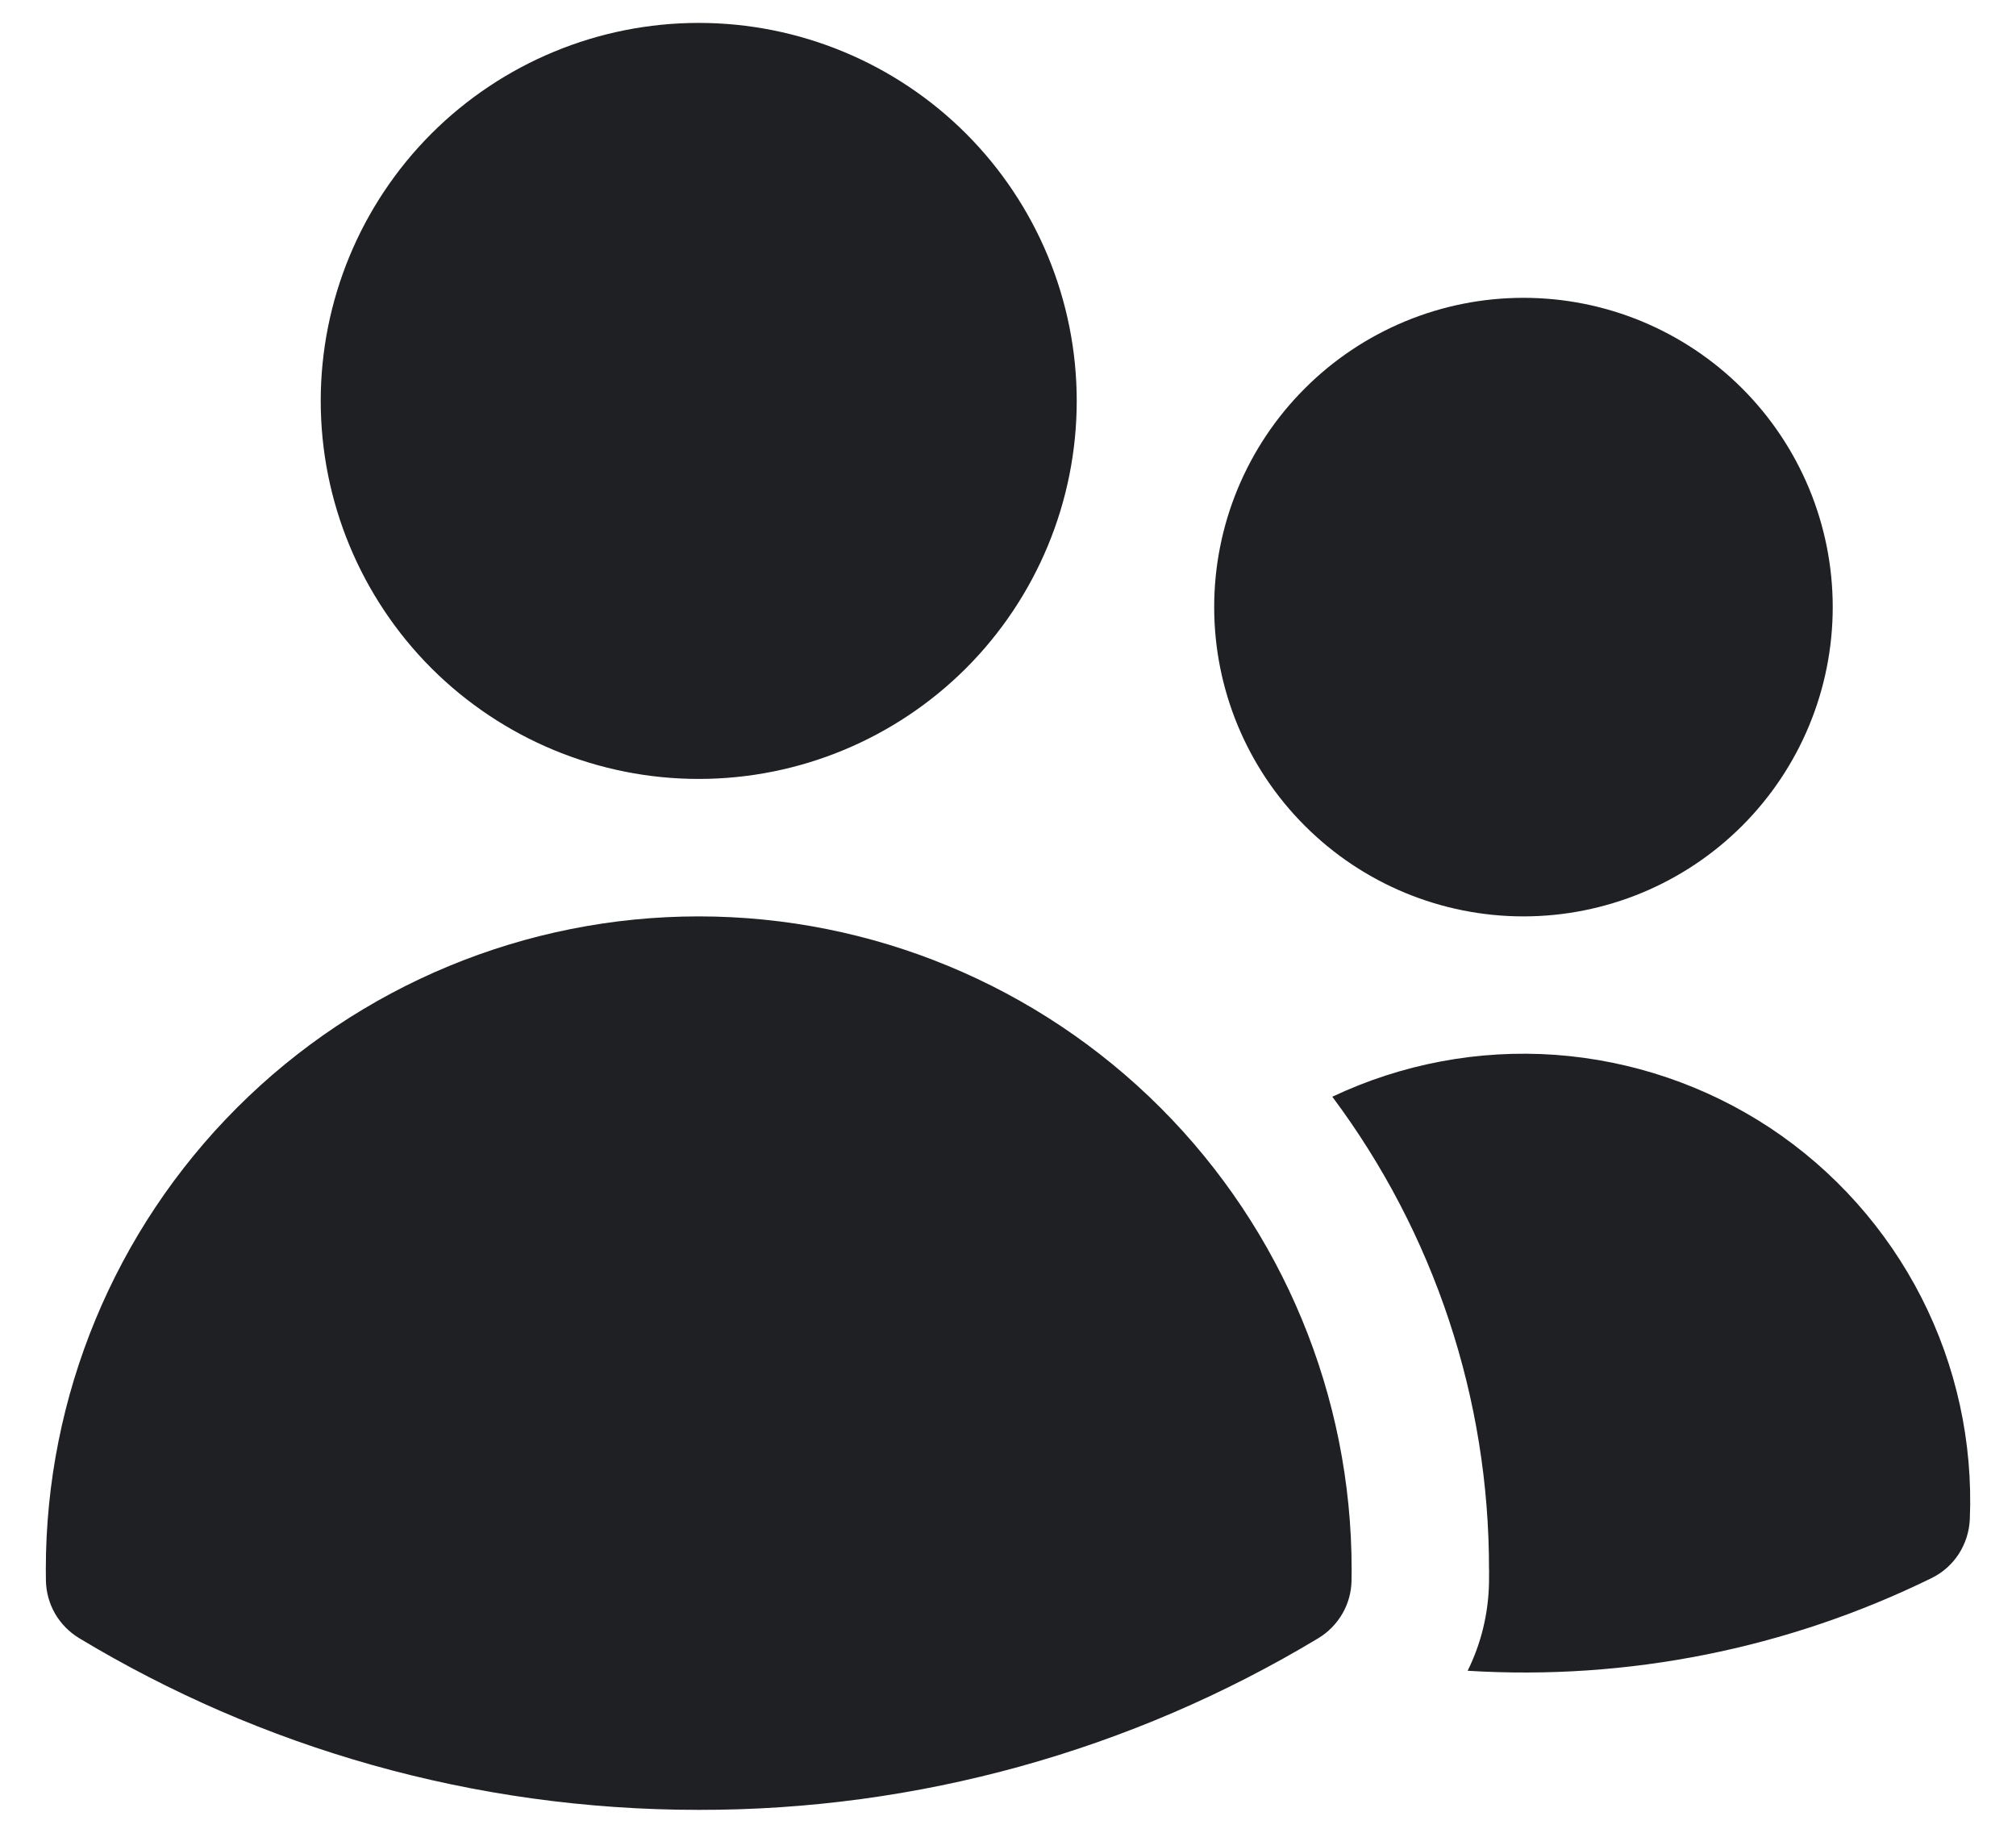 <svg width="22" height="20" viewBox="0 0 22 20" fill="none" xmlns="http://www.w3.org/2000/svg">
<path d="M3.5 4.375C3.5 3.281 3.935 2.232 4.708 1.458C5.482 0.685 6.531 0.25 7.625 0.25C8.719 0.25 9.768 0.685 10.542 1.458C11.315 2.232 11.75 3.281 11.75 4.375C11.75 5.469 11.315 6.518 10.542 7.292C9.768 8.065 8.719 8.5 7.625 8.5C6.531 8.5 5.482 8.065 4.708 7.292C3.935 6.518 3.5 5.469 3.5 4.375ZM13.25 6.625C13.25 6.182 13.337 5.743 13.507 5.333C13.677 4.924 13.925 4.552 14.239 4.239C14.552 3.925 14.924 3.677 15.333 3.507C15.743 3.337 16.182 3.25 16.625 3.25C17.068 3.25 17.507 3.337 17.917 3.507C18.326 3.677 18.698 3.925 19.012 4.239C19.325 4.552 19.573 4.924 19.743 5.333C19.913 5.743 20 6.182 20 6.625C20 7.52 19.644 8.379 19.012 9.011C18.379 9.644 17.52 10 16.625 10C15.73 10 14.871 9.644 14.239 9.011C13.606 8.379 13.25 7.52 13.25 6.625ZM0.5 17.125C0.5 15.235 1.251 13.423 2.587 12.087C3.923 10.751 5.735 10 7.625 10C9.515 10 11.327 10.751 12.663 12.087C13.999 13.423 14.75 15.235 14.75 17.125V17.128L14.749 17.247C14.747 17.374 14.713 17.499 14.649 17.609C14.585 17.719 14.495 17.811 14.386 17.877C12.345 19.106 10.007 19.754 7.625 19.75C5.153 19.75 2.839 19.066 0.865 17.877C0.756 17.811 0.665 17.719 0.601 17.609C0.538 17.499 0.503 17.374 0.501 17.247L0.5 17.125ZM16.25 17.128L16.249 17.272C16.243 17.605 16.164 17.933 16.016 18.232C17.762 18.34 19.505 17.992 21.076 17.222C21.198 17.163 21.301 17.072 21.375 16.958C21.448 16.845 21.49 16.714 21.496 16.579C21.531 15.74 21.349 14.907 20.968 14.159C20.586 13.411 20.018 12.774 19.319 12.31C18.619 11.847 17.811 11.572 16.974 11.511C16.136 11.451 15.298 11.609 14.539 11.968C15.652 13.457 16.252 15.266 16.249 17.125V17.128H16.25Z" fill="#1F2024"/>
</svg>
